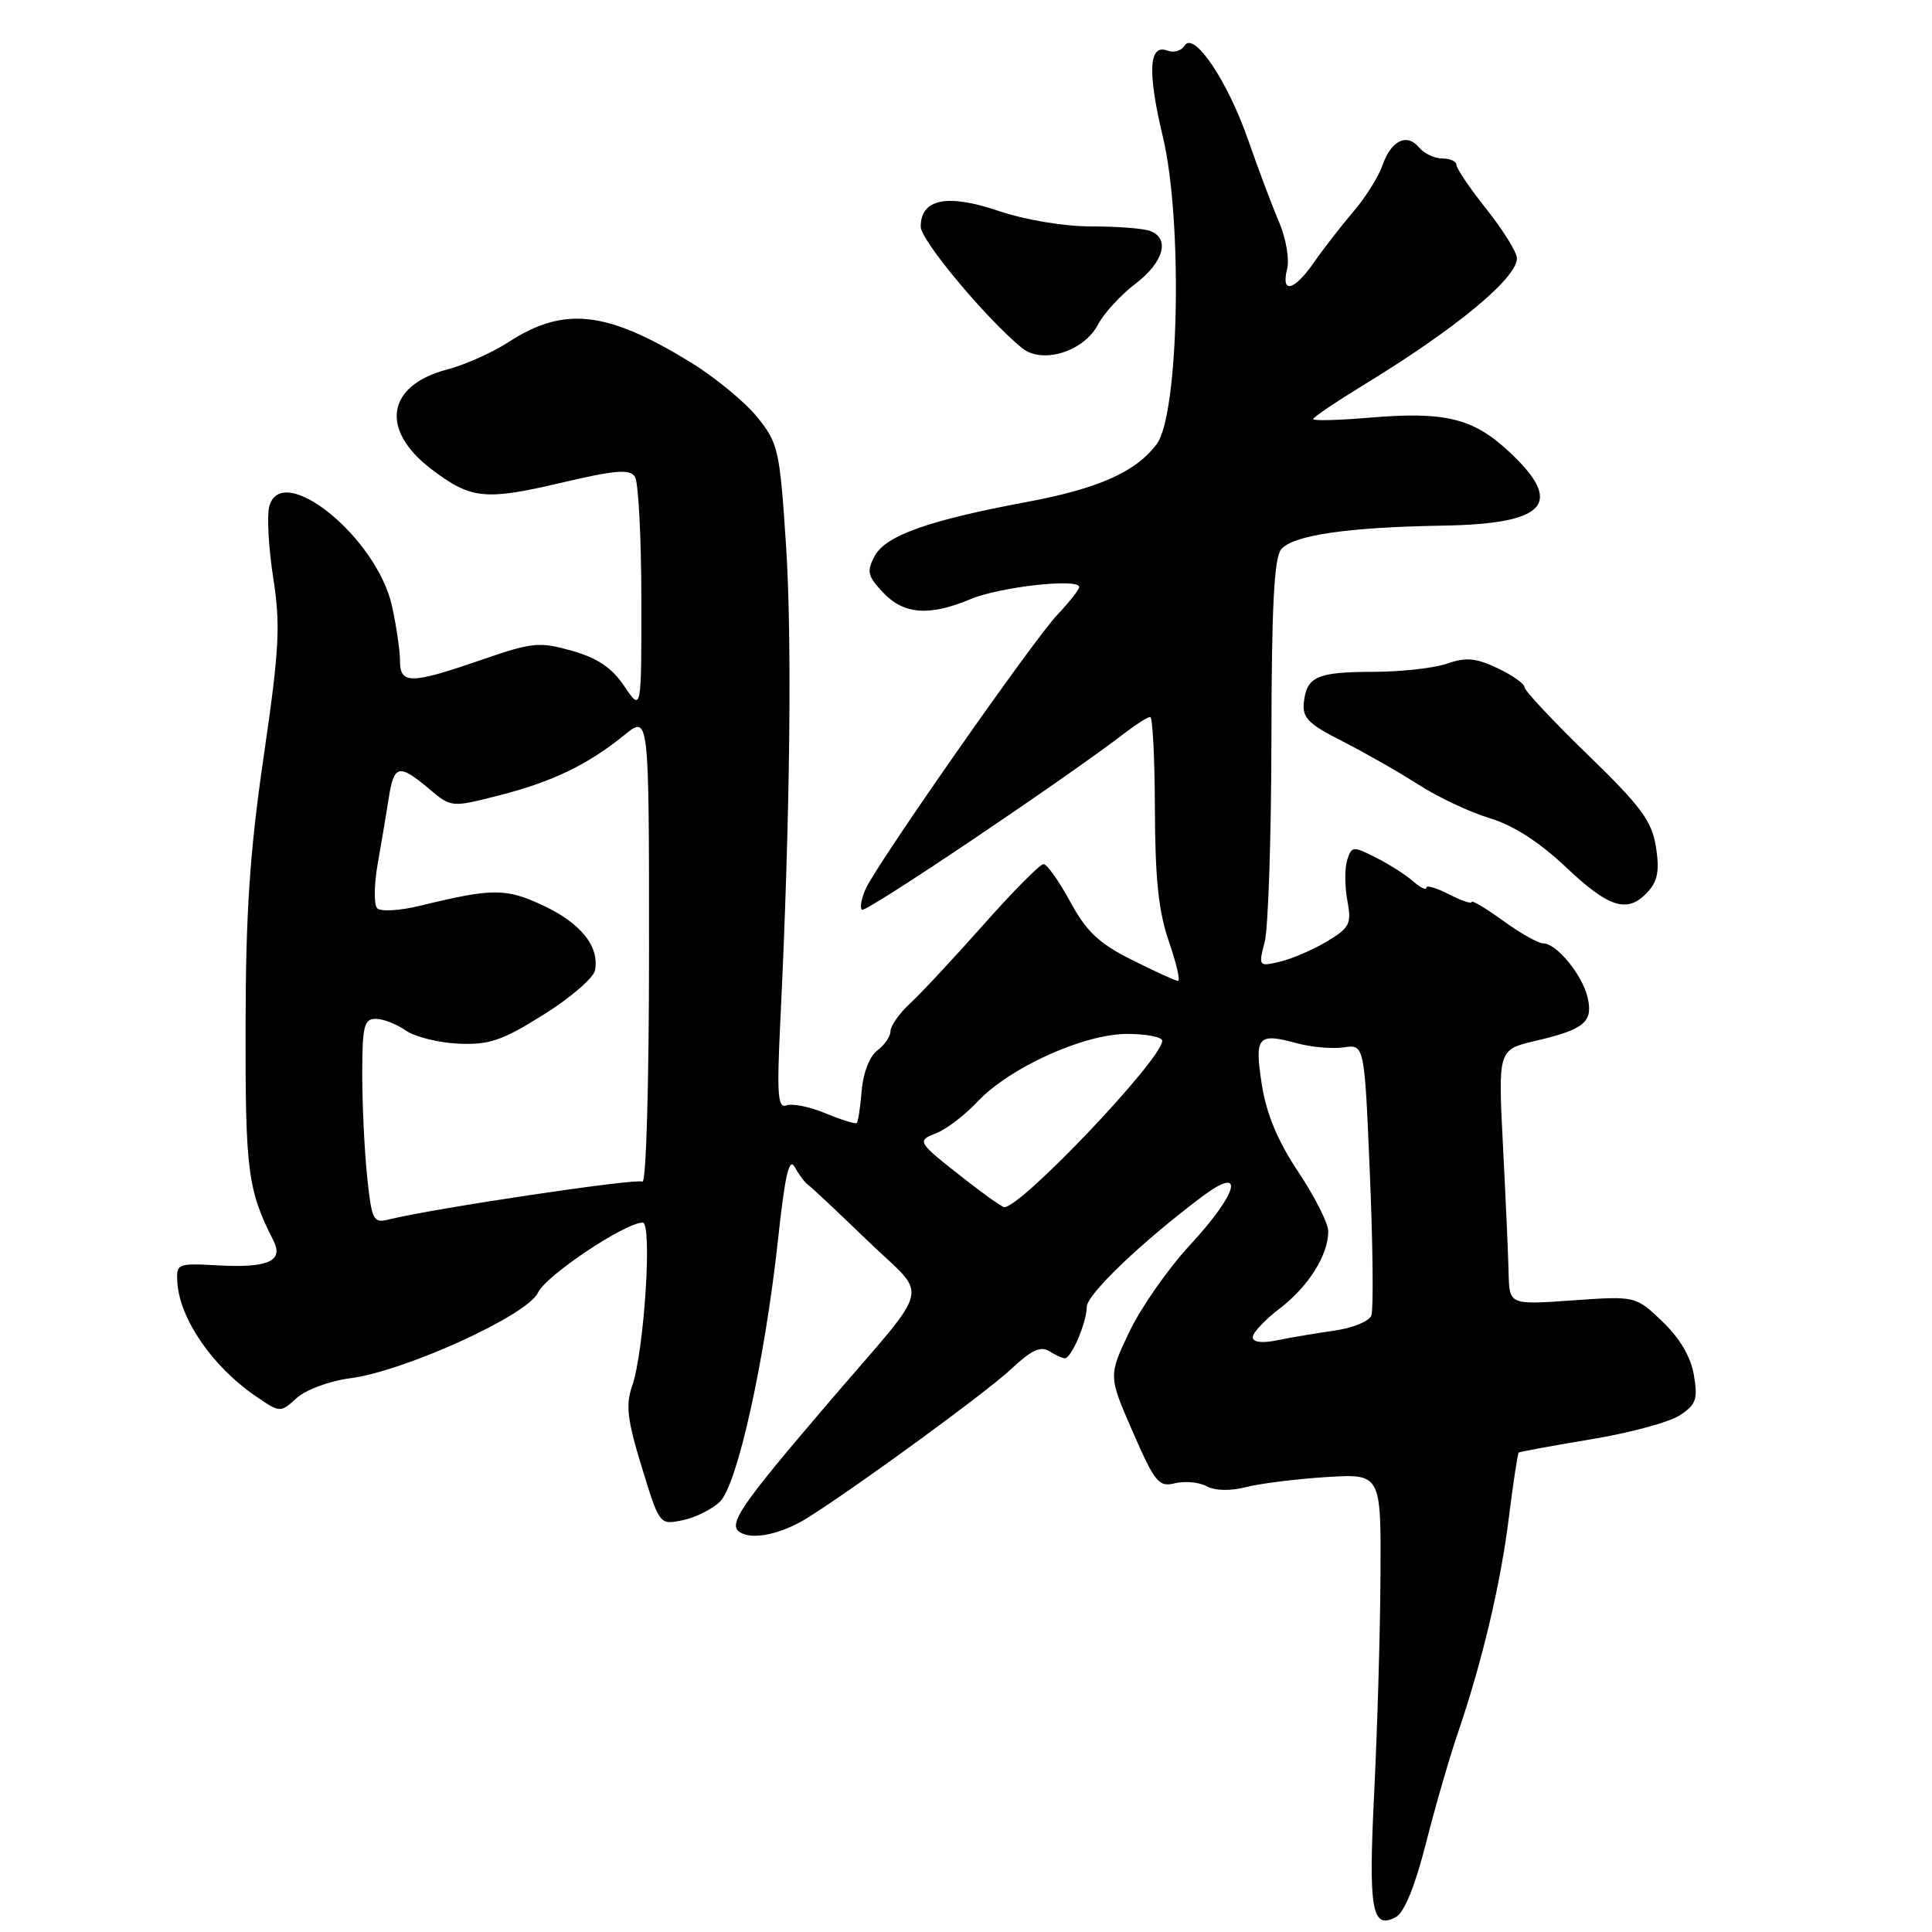<?xml version="1.0" encoding="UTF-8" standalone="no"?>
<!DOCTYPE svg PUBLIC "-//W3C//DTD SVG 1.1//EN" "http://www.w3.org/Graphics/SVG/1.1/DTD/svg11.dtd" >
<svg xmlns="http://www.w3.org/2000/svg" xmlns:xlink="http://www.w3.org/1999/xlink" version="1.1" viewBox="0 0 256 256">
 <g >
 <path fill="currentColor"
d=" M 188.93 244.30 C 190.16 239.46 192.05 232.93 193.12 229.79 C 196.38 220.27 198.83 209.95 199.93 201.09 C 200.51 196.47 201.10 192.59 201.24 192.47 C 201.38 192.36 205.68 191.57 210.79 190.72 C 215.89 189.88 221.20 188.45 222.57 187.54 C 224.74 186.13 224.99 185.41 224.45 182.20 C 224.04 179.79 222.59 177.32 220.28 175.11 C 216.73 171.72 216.73 171.72 208.36 172.31 C 200.00 172.90 200.00 172.90 199.90 168.70 C 199.85 166.39 199.51 158.78 199.15 151.79 C 198.50 139.08 198.50 139.08 203.50 137.91 C 209.96 136.40 211.13 135.41 210.36 132.14 C 209.65 129.14 206.24 125.00 204.48 125.00 C 203.83 125.00 201.43 123.65 199.15 121.99 C 196.87 120.34 195.00 119.23 195.00 119.52 C 195.00 119.81 193.65 119.35 192.00 118.50 C 190.35 117.65 189.00 117.25 189.00 117.63 C 189.00 118.00 188.21 117.62 187.25 116.78 C 186.29 115.93 184.07 114.52 182.31 113.63 C 179.29 112.10 179.10 112.11 178.51 113.96 C 178.17 115.04 178.18 117.45 178.53 119.32 C 179.11 122.41 178.86 122.92 175.84 124.74 C 174.00 125.84 171.20 127.05 169.61 127.42 C 166.77 128.10 166.74 128.06 167.58 124.80 C 168.05 122.99 168.45 110.88 168.47 97.90 C 168.49 80.46 168.83 73.91 169.76 72.79 C 171.31 70.92 178.53 69.86 191.10 69.65 C 204.93 69.43 207.35 66.74 199.96 59.85 C 195.17 55.39 191.49 54.50 181.37 55.35 C 177.32 55.69 174.00 55.78 174.00 55.53 C 174.00 55.29 177.04 53.24 180.75 50.97 C 192.89 43.57 201.00 36.86 201.00 34.23 C 201.00 33.44 199.20 30.53 197.00 27.76 C 194.80 25.00 193.00 22.35 193.00 21.87 C 193.00 21.39 192.16 21.00 191.12 21.00 C 190.09 21.00 188.71 20.35 188.05 19.56 C 186.42 17.59 184.33 18.60 183.18 21.92 C 182.65 23.44 180.90 26.22 179.29 28.09 C 177.69 29.97 175.36 32.96 174.12 34.75 C 171.48 38.56 169.71 39.00 170.55 35.64 C 170.88 34.34 170.39 31.54 169.47 29.39 C 168.55 27.25 166.73 22.40 165.41 18.61 C 162.69 10.76 158.20 4.07 156.97 6.04 C 156.55 6.73 155.53 7.03 154.70 6.71 C 152.22 5.76 152.02 9.48 154.09 18.15 C 156.74 29.24 156.23 54.88 153.27 58.84 C 150.51 62.54 145.54 64.75 135.98 66.53 C 123.05 68.94 117.36 70.97 115.91 73.66 C 114.81 75.72 114.95 76.32 117.00 78.50 C 119.75 81.43 123.14 81.68 128.63 79.38 C 132.48 77.76 143.00 76.59 143.00 77.78 C 143.00 78.12 141.70 79.78 140.11 81.45 C 136.92 84.82 116.39 114.17 114.72 117.75 C 114.15 118.99 113.92 120.25 114.21 120.55 C 114.67 121.01 141.13 103.21 149.16 97.04 C 150.62 95.92 152.08 95.00 152.41 95.00 C 152.73 95.00 153.01 100.51 153.03 107.25 C 153.06 116.42 153.52 120.82 154.88 124.75 C 155.88 127.64 156.42 129.99 156.10 129.98 C 155.77 129.97 153.03 128.72 150.00 127.20 C 145.60 125.00 143.96 123.44 141.80 119.47 C 140.32 116.74 138.73 114.50 138.27 114.50 C 137.81 114.50 134.24 118.10 130.34 122.50 C 126.44 126.90 122.07 131.59 120.63 132.92 C 119.18 134.26 118.00 135.92 118.00 136.62 C 118.00 137.32 117.21 138.47 116.25 139.19 C 115.23 139.96 114.37 142.16 114.18 144.49 C 114.00 146.68 113.71 148.62 113.53 148.80 C 113.36 148.97 111.50 148.40 109.41 147.53 C 107.32 146.65 104.98 146.18 104.21 146.47 C 103.06 146.92 102.92 145.04 103.40 135.25 C 104.69 108.70 104.97 84.74 104.15 72.21 C 103.32 59.56 103.13 58.73 100.31 55.24 C 98.67 53.22 94.66 49.93 91.40 47.94 C 80.34 41.17 74.70 40.56 67.35 45.35 C 65.23 46.72 61.59 48.35 59.25 48.96 C 51.23 51.06 50.30 56.94 57.15 62.16 C 62.36 66.13 64.27 66.34 74.18 64.01 C 81.58 62.27 83.46 62.12 84.14 63.18 C 84.59 63.91 84.98 71.20 84.98 79.40 C 85.00 94.30 85.00 94.30 82.73 90.93 C 81.08 88.48 79.17 87.19 75.78 86.23 C 71.45 85.01 70.54 85.10 63.72 87.46 C 54.40 90.67 53.00 90.69 53.00 87.55 C 53.00 86.20 52.52 82.94 51.94 80.30 C 49.93 71.19 37.29 60.97 35.67 67.14 C 35.35 68.38 35.59 72.63 36.21 76.61 C 37.18 82.87 37.02 85.99 34.95 100.16 C 33.10 112.85 32.56 120.85 32.54 136.00 C 32.50 155.19 32.83 157.70 36.23 164.38 C 37.61 167.10 35.54 168.03 28.92 167.67 C 23.48 167.37 23.35 167.43 23.50 169.93 C 23.81 174.75 28.13 181.05 33.81 184.95 C 37.12 187.22 37.13 187.23 39.31 185.25 C 40.53 184.14 43.67 182.98 46.38 182.63 C 53.62 181.70 69.92 174.27 71.28 171.29 C 72.30 169.04 82.82 162.00 85.16 162.00 C 86.46 162.00 85.36 179.00 83.77 183.63 C 82.88 186.18 83.12 188.15 85.04 194.41 C 87.39 202.07 87.39 202.07 90.44 201.44 C 92.13 201.09 94.35 199.99 95.39 198.99 C 97.70 196.76 101.36 180.24 103.10 164.17 C 104.03 155.59 104.57 153.28 105.33 154.67 C 105.88 155.68 106.67 156.73 107.09 157.01 C 107.50 157.29 111.04 160.61 114.95 164.39 C 123.12 172.27 123.76 169.54 109.94 185.68 C 98.08 199.54 96.39 202.00 98.06 203.04 C 99.76 204.09 103.56 203.27 107.00 201.12 C 113.46 197.08 130.87 184.36 134.00 181.39 C 136.60 178.94 137.90 178.32 139.00 179.02 C 139.83 179.54 140.77 179.98 141.09 179.98 C 141.95 180.01 144.00 175.20 144.00 173.18 C 144.00 171.53 151.17 164.66 159.25 158.58 C 165.07 154.21 164.13 158.01 157.68 164.97 C 154.76 168.13 151.13 173.33 149.62 176.52 C 146.87 182.33 146.87 182.33 150.10 189.73 C 153.03 196.44 153.55 197.08 155.68 196.54 C 156.98 196.22 158.87 196.39 159.88 196.93 C 161.00 197.54 163.03 197.58 165.11 197.05 C 166.97 196.57 171.76 195.97 175.75 195.72 C 183.00 195.27 183.00 195.27 182.92 208.88 C 182.88 216.37 182.50 229.25 182.09 237.50 C 181.31 253.11 181.77 255.73 184.95 254.03 C 186.07 253.43 187.49 249.95 188.93 244.30 Z  M 218.38 118.13 C 219.66 116.72 219.91 115.29 219.42 112.20 C 218.87 108.77 217.44 106.85 210.38 100.00 C 205.77 95.53 202.00 91.50 202.00 91.05 C 202.00 90.60 200.40 89.47 198.44 88.54 C 195.59 87.19 194.25 87.06 191.79 87.92 C 190.09 88.52 185.73 89.01 182.10 89.02 C 174.53 89.03 173.16 89.63 172.77 93.04 C 172.54 95.11 173.35 95.93 177.86 98.21 C 180.80 99.71 185.34 102.29 187.94 103.96 C 190.54 105.63 194.80 107.64 197.41 108.42 C 200.53 109.36 203.98 111.58 207.51 114.92 C 213.27 120.37 215.71 121.09 218.38 118.13 Z  M 145.51 42.97 C 146.27 41.52 148.48 39.11 150.44 37.61 C 154.19 34.75 155.07 31.63 152.42 30.61 C 151.55 30.27 148.04 30.00 144.61 30.00 C 140.96 30.00 135.86 29.15 132.26 27.93 C 125.48 25.64 122.00 26.36 122.00 30.04 C 122.00 31.84 130.66 42.22 135.40 46.10 C 138.09 48.31 143.64 46.59 145.51 42.97 Z  M 166.00 177.18 C 166.00 176.59 167.60 174.88 169.56 173.39 C 173.37 170.48 176.00 166.31 176.00 163.16 C 176.00 162.10 174.22 158.56 172.04 155.30 C 169.30 151.19 167.82 147.65 167.20 143.72 C 166.20 137.32 166.64 136.81 171.91 138.25 C 173.78 138.76 176.55 139.00 178.06 138.78 C 180.80 138.38 180.80 138.38 181.52 155.65 C 181.92 165.16 182.00 173.56 181.71 174.32 C 181.42 175.08 179.22 175.98 176.84 176.31 C 174.45 176.65 171.04 177.22 169.25 177.59 C 167.19 178.01 166.00 177.86 166.00 177.18 Z  M 48.65 155.92 C 48.29 152.50 48.00 146.40 48.00 142.35 C 48.00 135.97 48.24 135.00 49.78 135.00 C 50.76 135.00 52.54 135.69 53.75 136.54 C 54.96 137.38 58.11 138.17 60.75 138.29 C 64.83 138.47 66.53 137.89 72.02 134.45 C 75.58 132.23 78.65 129.58 78.84 128.57 C 79.45 125.43 76.98 122.33 72.00 120.00 C 67.01 117.66 65.28 117.67 55.65 120.02 C 52.99 120.67 50.43 120.82 49.98 120.35 C 49.53 119.88 49.56 117.25 50.04 114.50 C 50.53 111.75 51.19 107.81 51.51 105.75 C 52.20 101.33 52.86 101.17 56.82 104.50 C 59.80 107.01 59.80 107.01 66.15 105.39 C 73.19 103.59 77.87 101.34 82.75 97.38 C 86.00 94.74 86.00 94.74 86.00 125.93 C 86.00 143.62 85.62 156.88 85.12 156.57 C 84.35 156.10 57.27 160.14 51.47 161.60 C 49.46 162.10 49.25 161.67 48.65 155.92 Z  M 128.00 156.38 C 121.46 151.26 121.41 151.18 124.09 150.14 C 125.41 149.62 127.85 147.76 129.50 146.00 C 133.75 141.47 143.60 137.00 149.35 137.00 C 151.91 137.00 154.00 137.41 154.00 137.91 C 154.00 140.33 135.17 160.15 133.05 159.95 C 132.75 159.92 130.47 158.31 128.00 156.38 Z "/>
</g>
</svg>